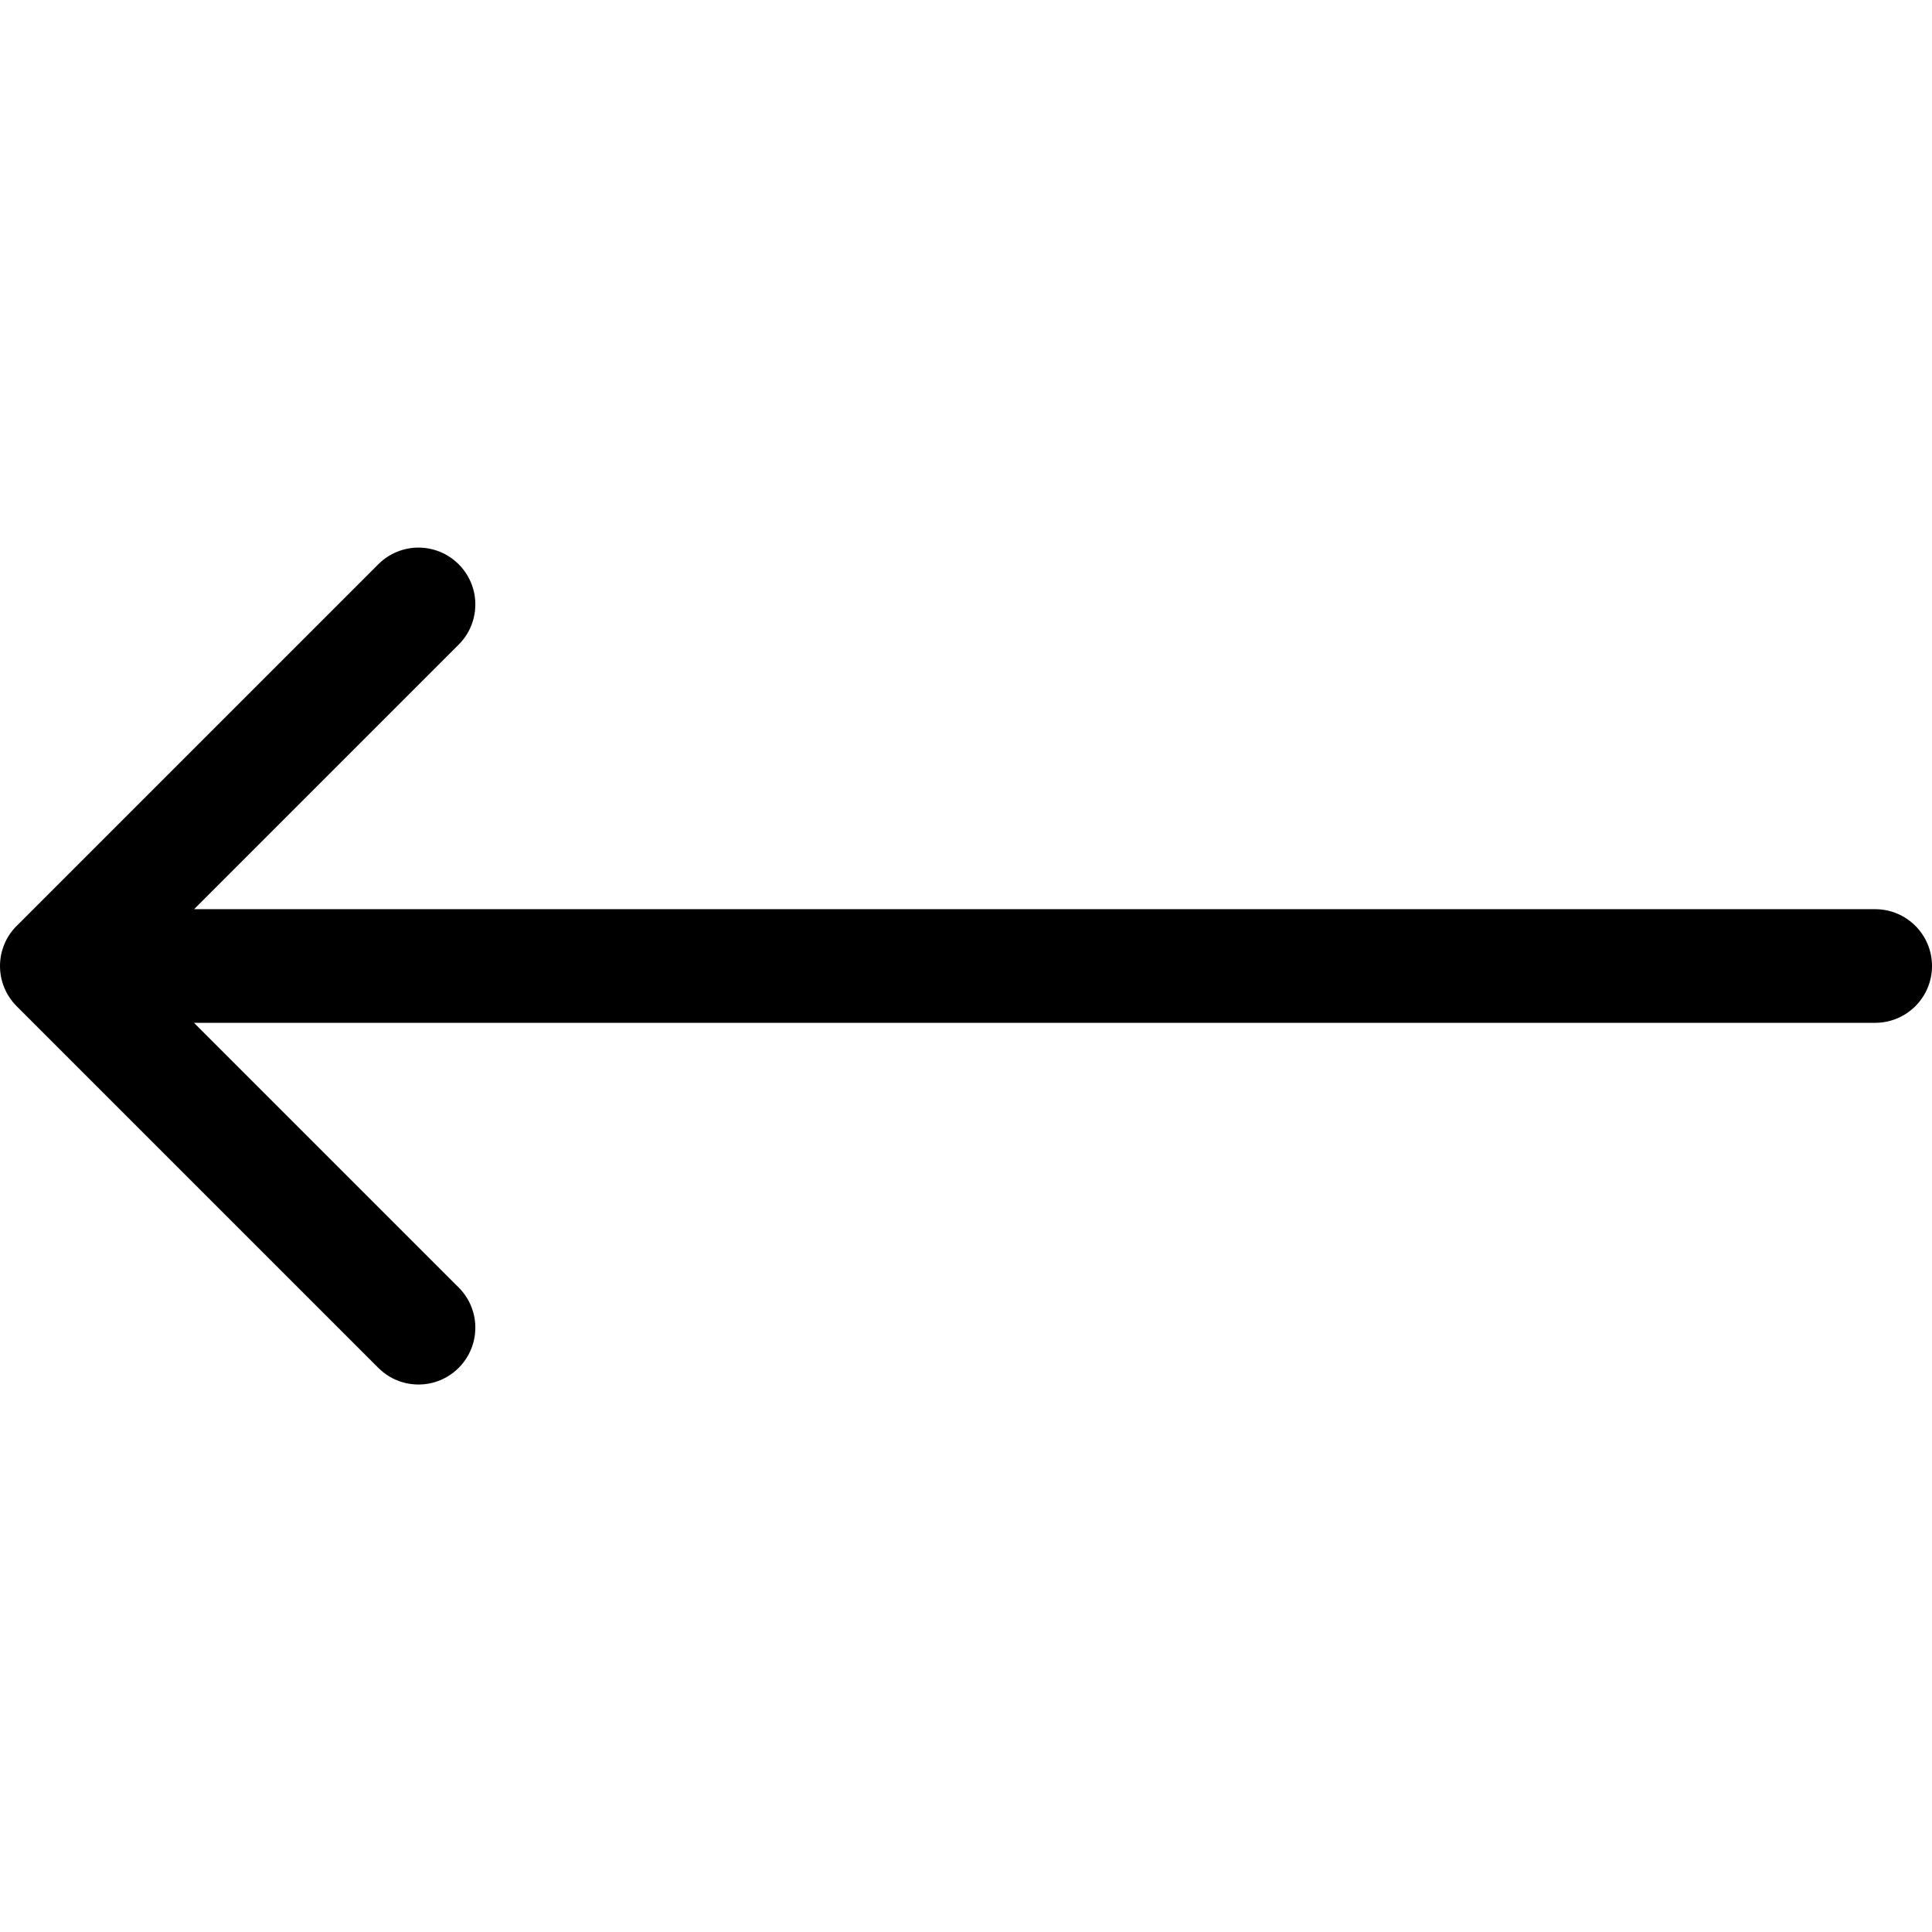<!-- Generated by IcoMoon.io -->
<svg version="1.1" xmlns="http://www.w3.org/2000/svg" width="32" height="32" viewBox="0 0 32 32">
<title>icBackArrowLong</title>
<path d="M31.059 16.941c0.52 0 0.941-0.421 0.941-0.941s-0.421-0.941-0.941-0.941v1.882zM0.276 15.335c-0.368 0.368-0.368 0.963 0 1.331l5.99 5.99c0.368 0.368 0.963 0.368 1.331 0s0.368-0.963 0-1.331l-5.324-5.324 5.324-5.324c0.368-0.368 0.368-0.963 0-1.331s-0.963-0.368-1.331 0l-5.99 5.99zM31.059 15.059h-30.118v1.882h30.118v-1.882z"></path>
</svg>
